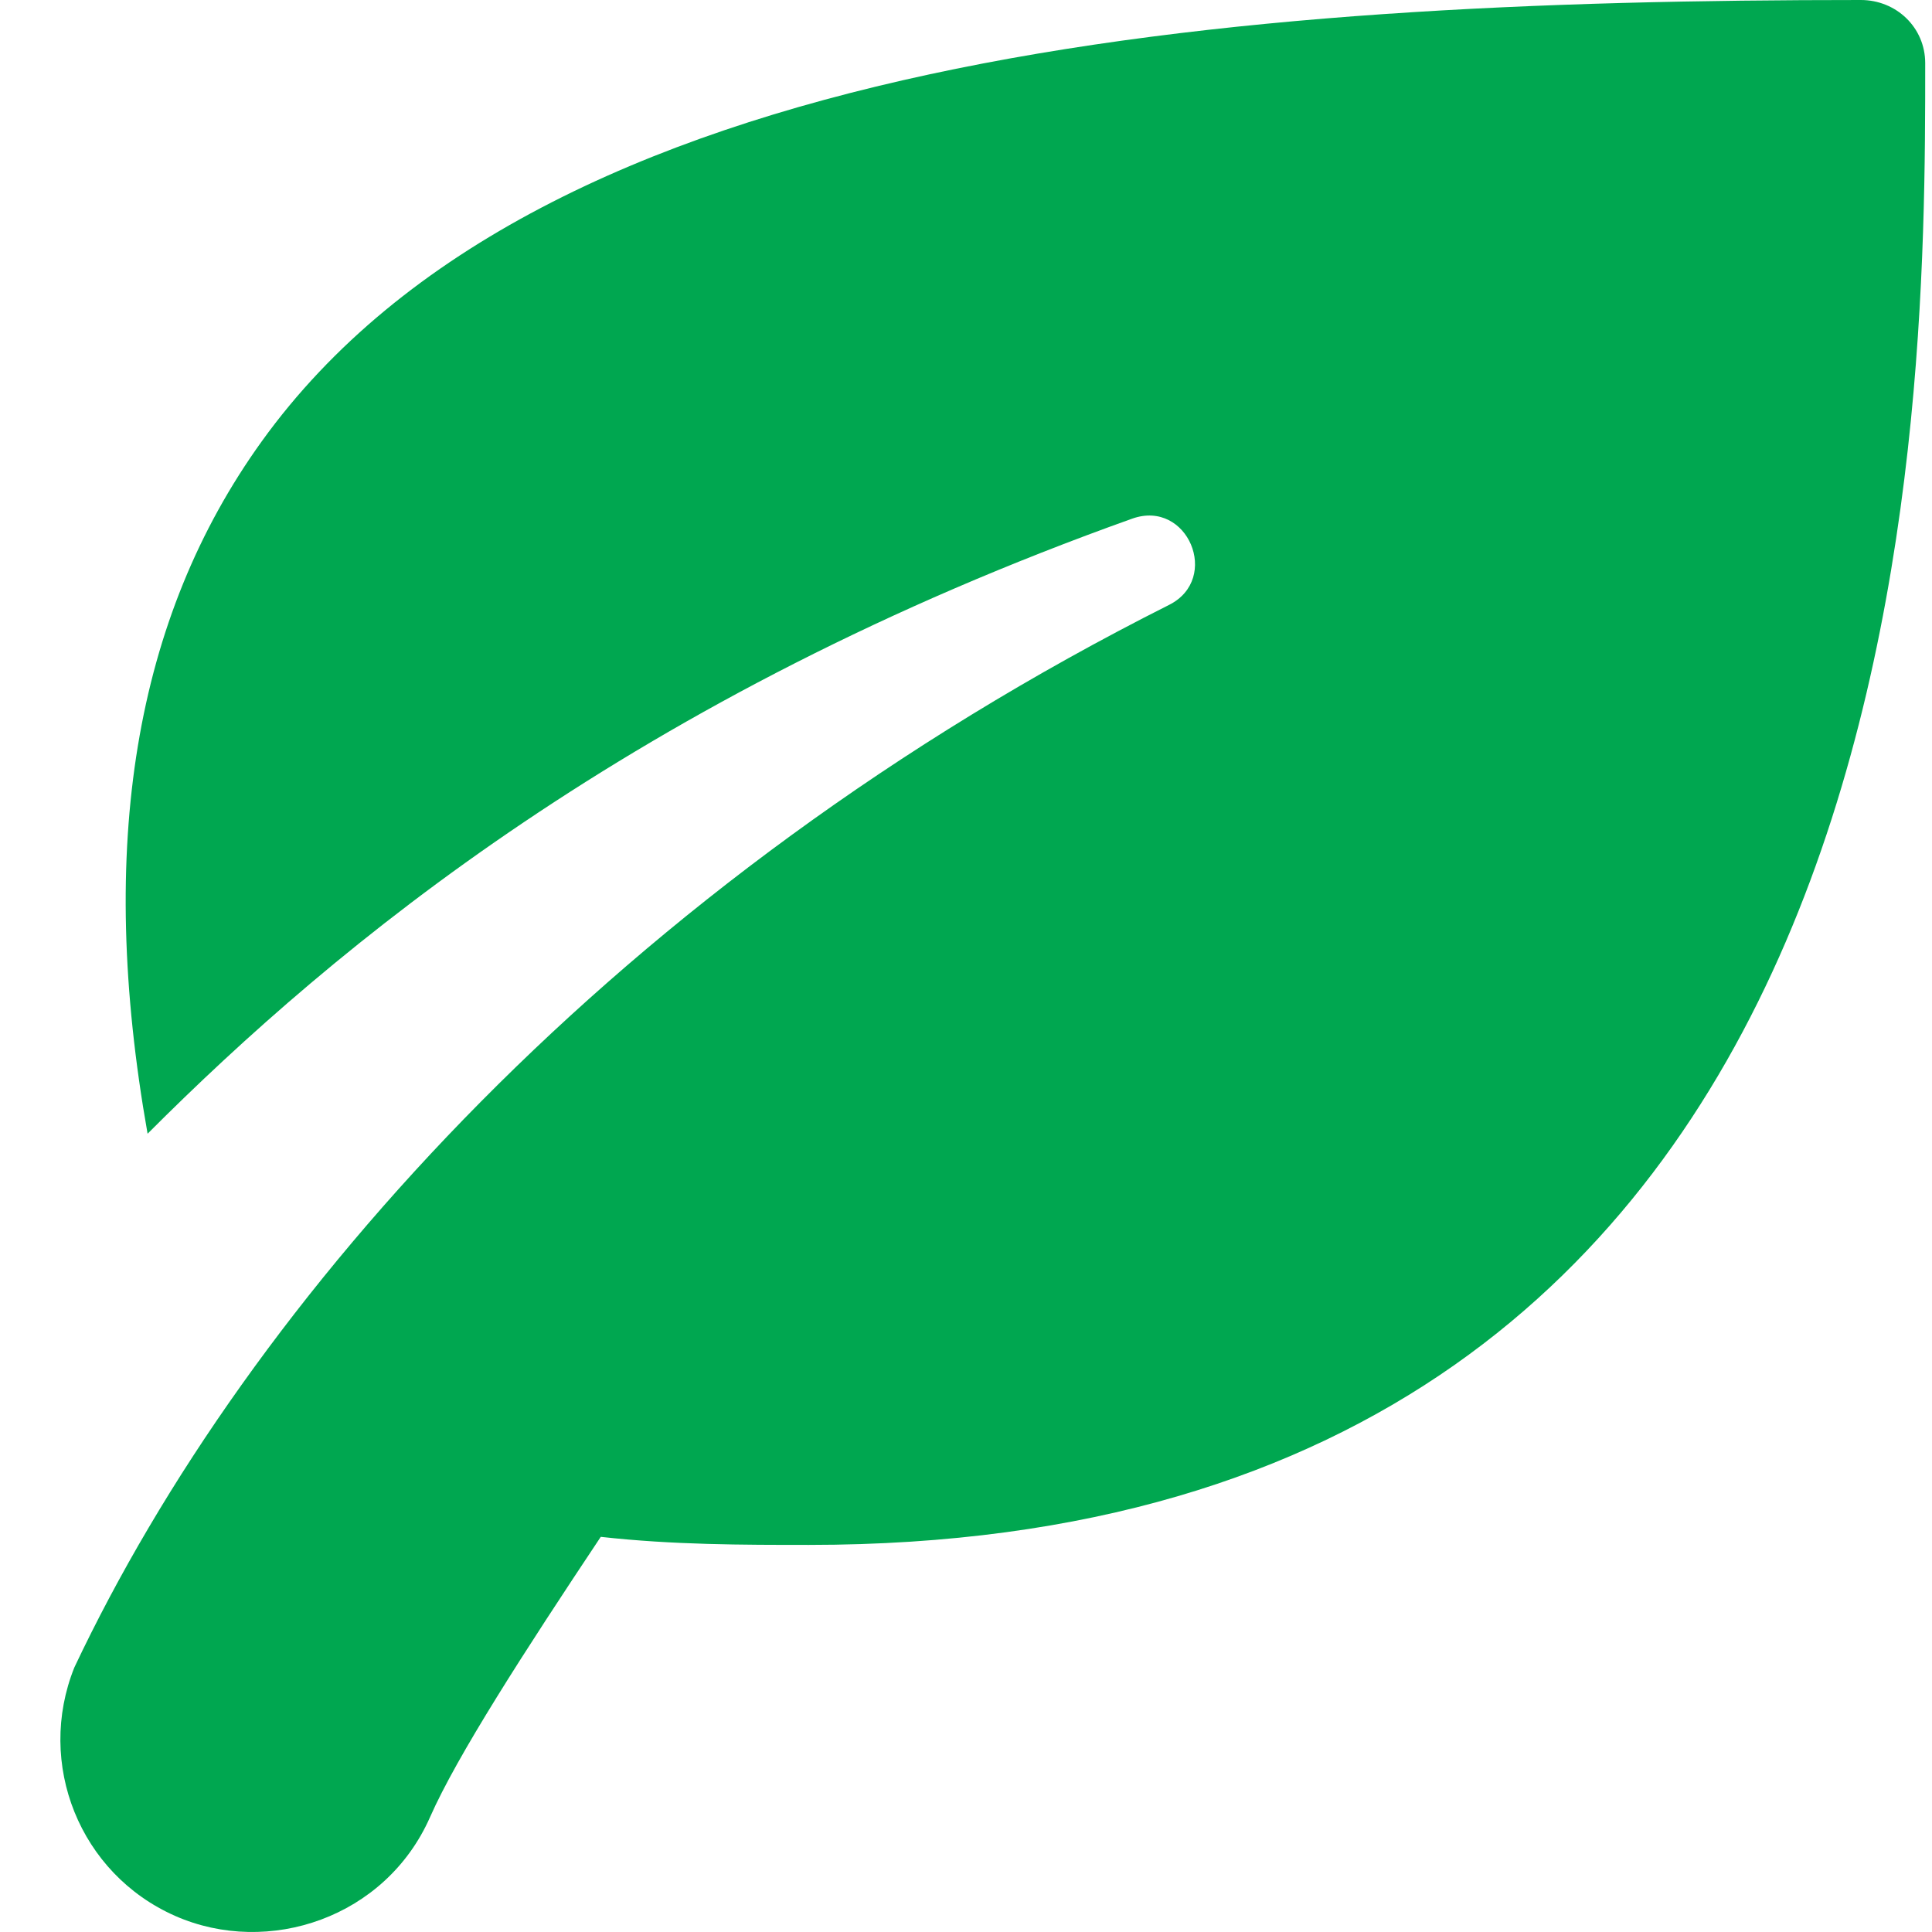 <svg width="64" height="64" viewBox="0 0 64 64" fill="none" xmlns="http://www.w3.org/2000/svg">
<path d="M61.641 0C40.667 0 17.973 1.701 8.673 14.617C4.457 20.472 3.201 28.033 4.889 37.556C11.115 31.317 21.043 23.058 37.508 17.18C39.345 16.528 40.449 19.171 38.729 20.037C20.52 29.198 8.235 43.024 2.463 55.236C1.184 58.424 2.638 62.073 5.806 63.469C8.894 64.826 12.775 63.526 14.245 60.196C15.137 58.17 17.371 54.707 19.901 50.91C22.293 51.177 24.615 51.177 26.799 51.177C63.775 51.176 63.775 14.279 63.775 2.092C63.775 0.913 62.82 0 61.641 0Z" fill="#00A750"/>
</svg>
